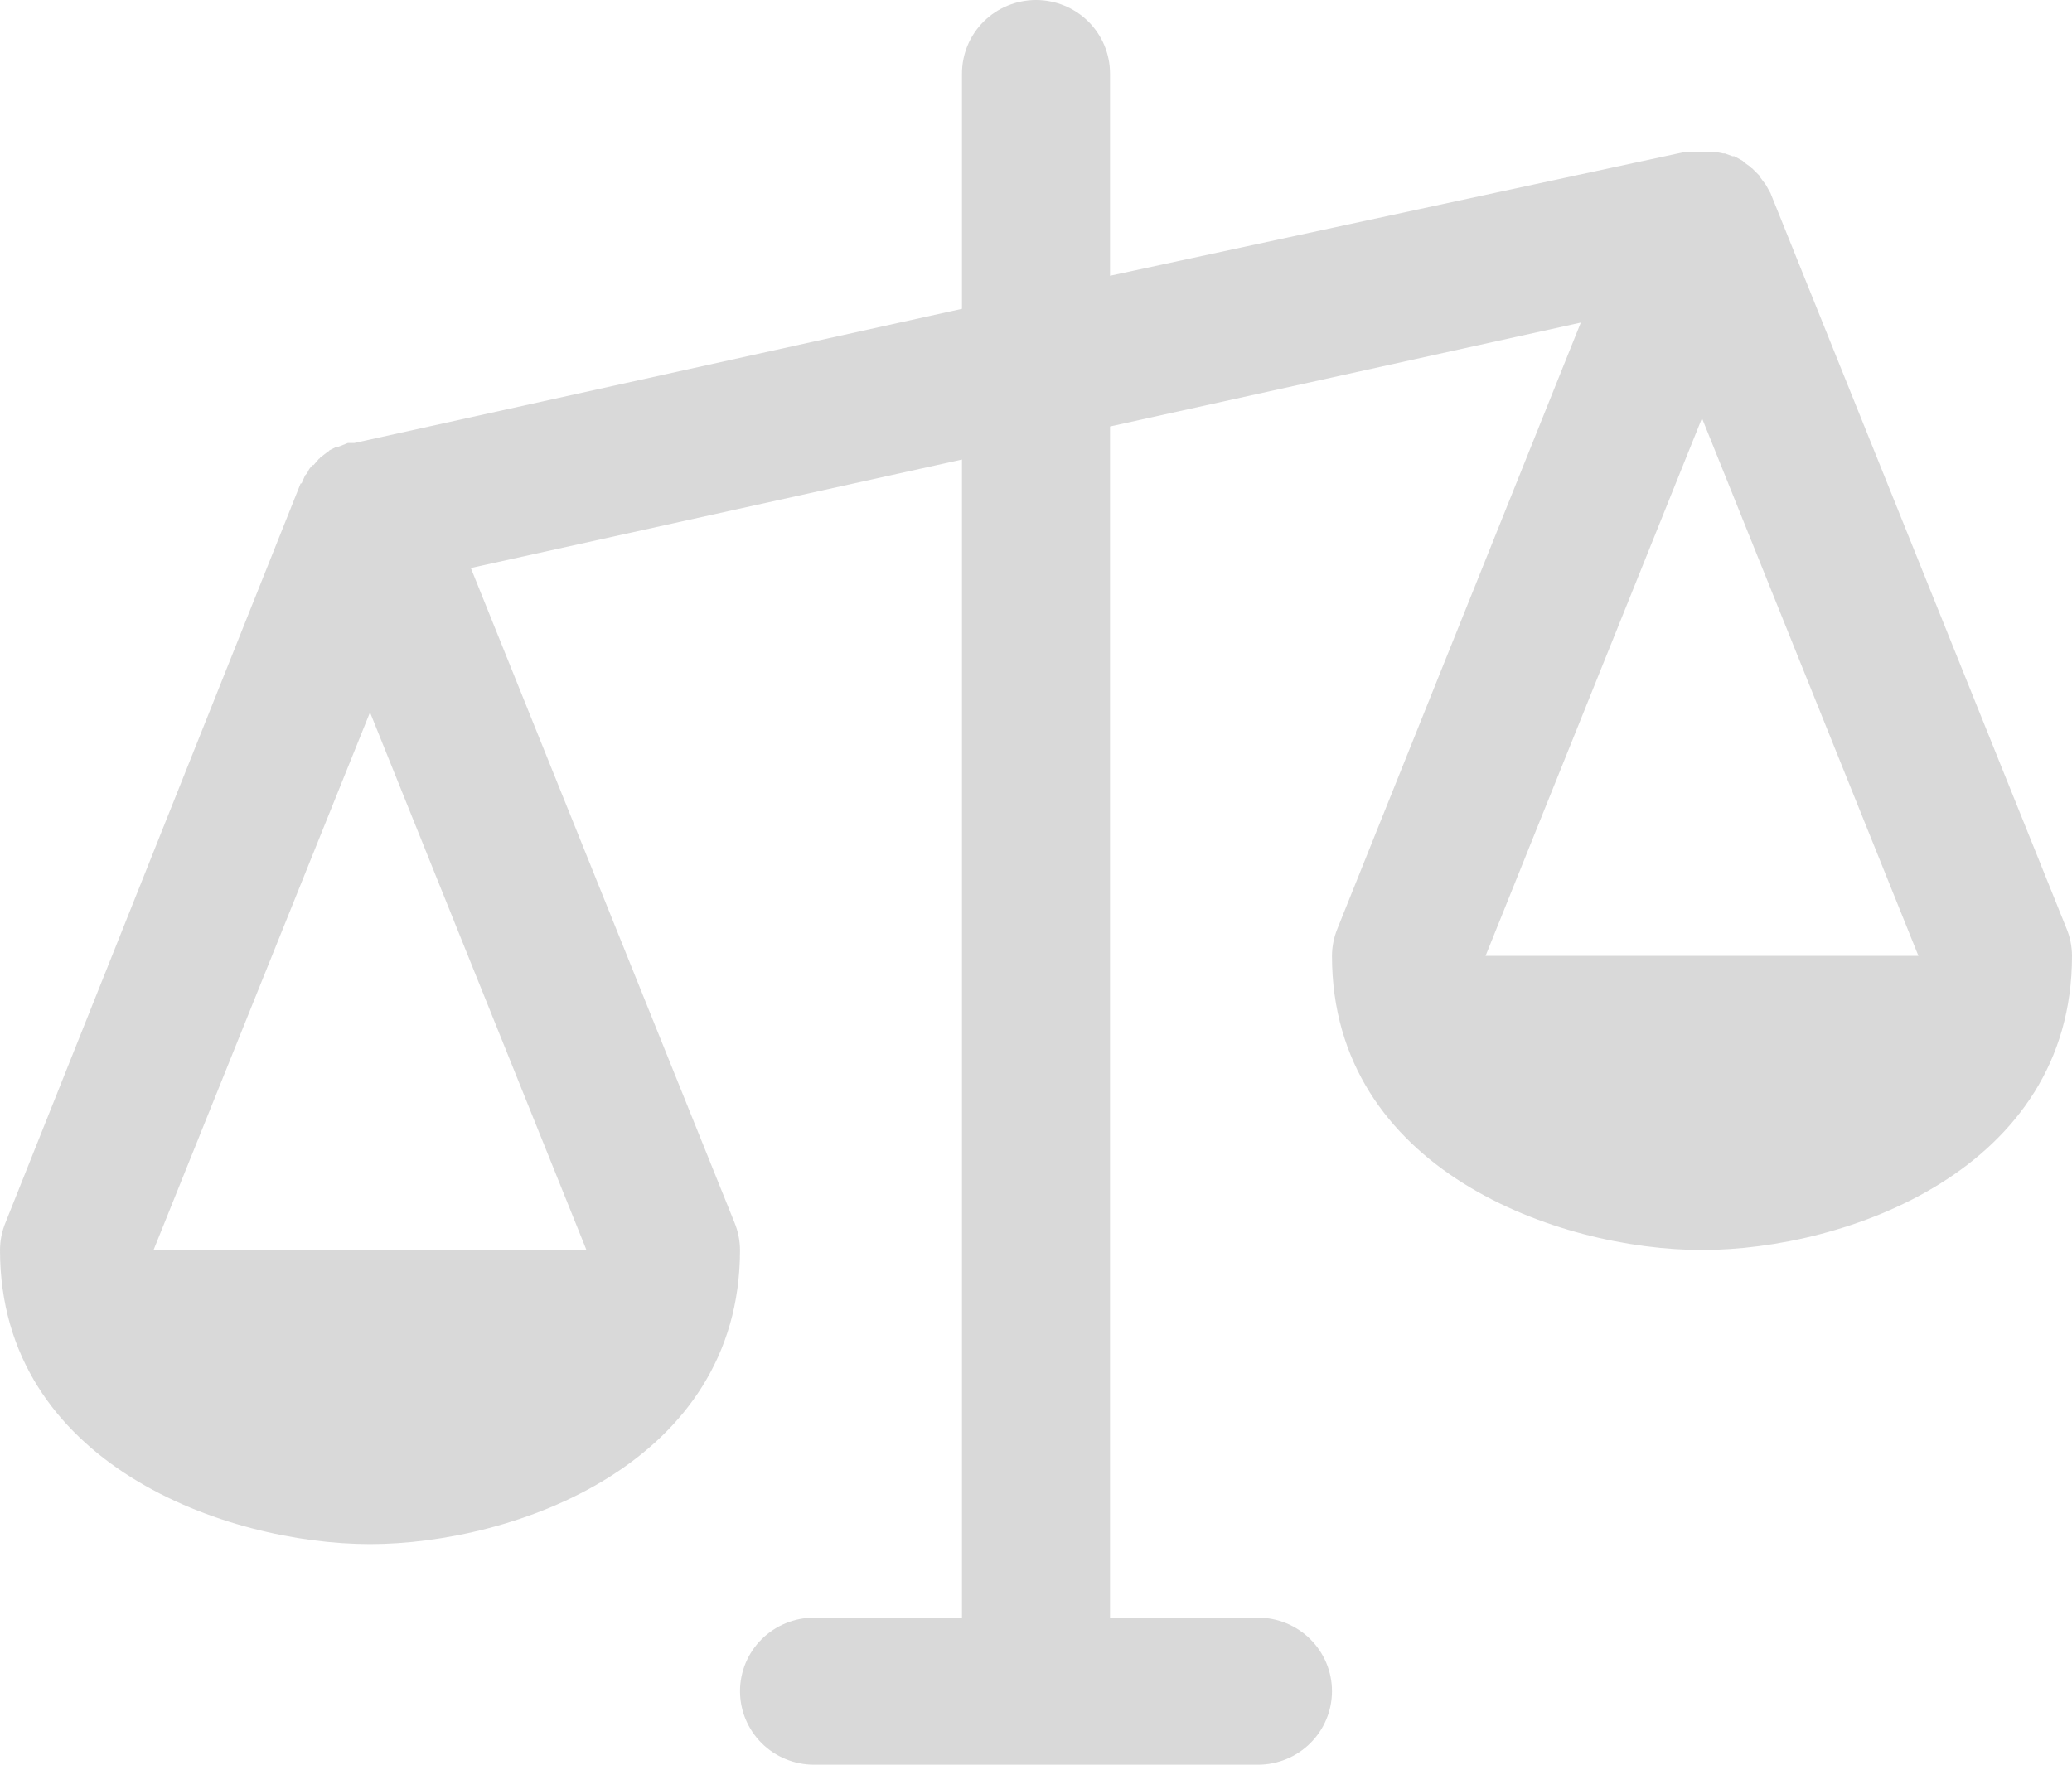 <svg width="54" height="46" viewBox="0 0 54 46" fill="none" xmlns="http://www.w3.org/2000/svg">
<path d="M53.855 24.198L46.141 5.031L46.02 4.816L45.876 4.624C45.852 4.6 45.852 4.6 45.852 4.576L45.659 4.384C45.653 4.384 45.646 4.382 45.642 4.377C45.637 4.373 45.635 4.367 45.635 4.36L45.466 4.241L45.418 4.193L45.201 4.073H45.153L44.96 4.001H44.912L44.67 3.953H43.947L28.929 7.188V1.917C28.929 1.408 28.725 0.921 28.364 0.561C28.002 0.202 27.512 0 27 0C26.488 0 25.998 0.202 25.636 0.561C25.275 0.921 25.071 1.408 25.071 1.917V8.05L9.233 11.548H9.064L8.823 11.644H8.775L8.582 11.74C8.582 11.743 8.582 11.746 8.58 11.749C8.579 11.752 8.577 11.754 8.575 11.757C8.573 11.759 8.57 11.761 8.567 11.762C8.564 11.763 8.561 11.764 8.558 11.764L8.341 11.931C8.341 11.938 8.339 11.944 8.334 11.948C8.329 11.953 8.323 11.955 8.317 11.955L8.172 12.123H8.148C8.084 12.183 8.035 12.257 8.004 12.338L7.955 12.386L7.859 12.602H7.835L0.145 31.865C0.05 32.093 0.001 32.337 0 32.583C0 38.166 5.906 40.25 9.643 40.25C13.38 40.25 19.286 38.166 19.286 32.583C19.285 32.337 19.235 32.093 19.141 31.865L12.271 14.806L25.071 11.979V42.167H21.214C20.703 42.167 20.212 42.369 19.851 42.728C19.489 43.087 19.286 43.575 19.286 44.083C19.286 44.592 19.489 45.079 19.851 45.439C20.212 45.798 20.703 46 21.214 46H32.786C33.297 46 33.788 45.798 34.149 45.439C34.511 45.079 34.714 44.592 34.714 44.083C34.714 43.575 34.511 43.087 34.149 42.728C33.788 42.369 33.297 42.167 32.786 42.167H28.929V11.117L41.199 8.409L34.859 24.198C34.765 24.426 34.715 24.67 34.714 24.917C34.714 30.499 40.62 32.583 44.357 32.583C48.094 32.583 54 30.499 54 24.917C53.999 24.67 53.95 24.426 53.855 24.198ZM15.284 32.583H4.002L9.643 18.568L15.284 32.583ZM38.716 24.917L44.357 10.901L49.998 24.917H38.716Z" fill="#434343" fill-opacity="0.2"/>
</svg>

